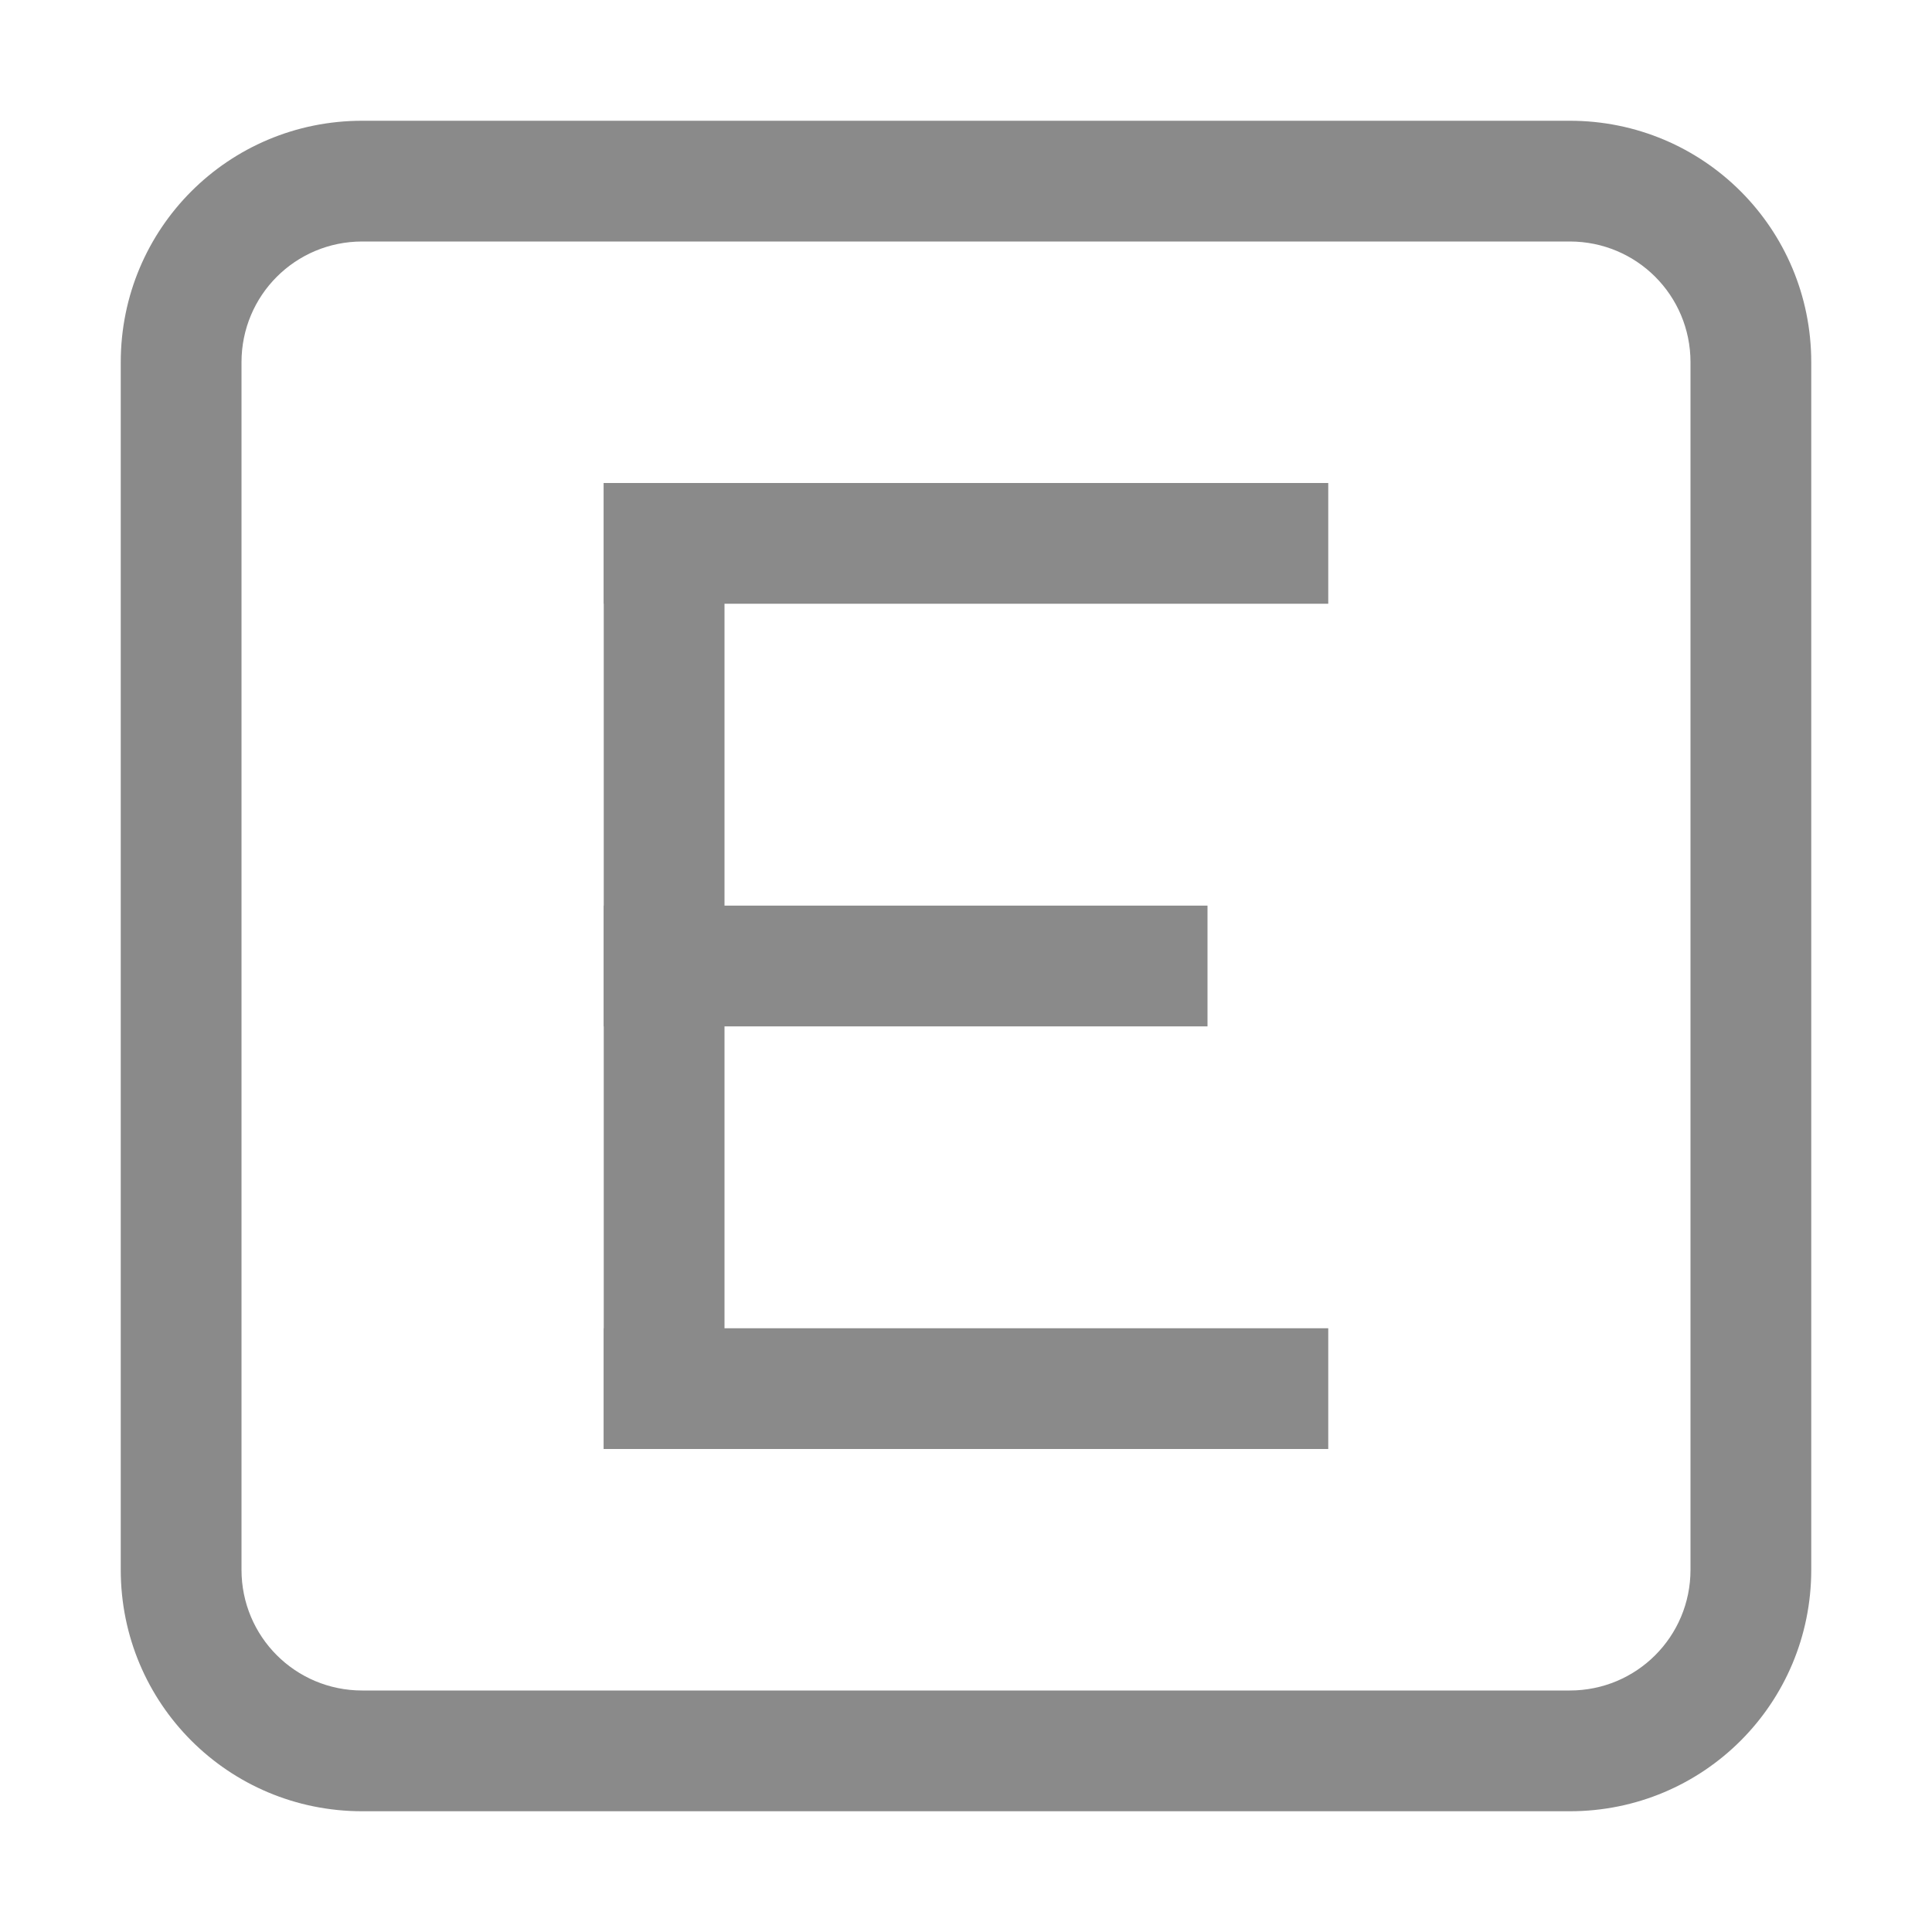 <svg width="16" height="16" version="1.1" xmlns="http://www.w3.org/2000/svg">
 <path d="m3 1c-1.108 0-2 0.892-2 2v10c0 1.108 0.892 2 2 2h10c1.108 0 2-0.892 2-2v-10c0-1.108-0.892-2-2-2zm0 1h10c0.554 0 1 0.446 1 1v10c0 0.554-0.446 1-1 1h-10c-0.554 0-1-0.446-1-1v-10c0-0.554 0.446-1 1-1z" fill="#8a8a8a"/>
 <rect x="5" y="4" width="6" height="1" fill="#8a8a8a" fill-rule="evenodd" stop-color="#000000"/>
 <rect x="5" y="11" width="6" height="1" fill="#8a8a8a" fill-rule="evenodd" stop-color="#000000"/>
 <rect x="5" y="4" width="1" height="8" fill="#8a8a8a" fill-rule="evenodd" stop-color="#000000"/>
 <rect x="5" y="7.5" width="5" height="1" fill="#8a8a8a" fill-rule="evenodd" stop-color="#000000"/>
</svg>

